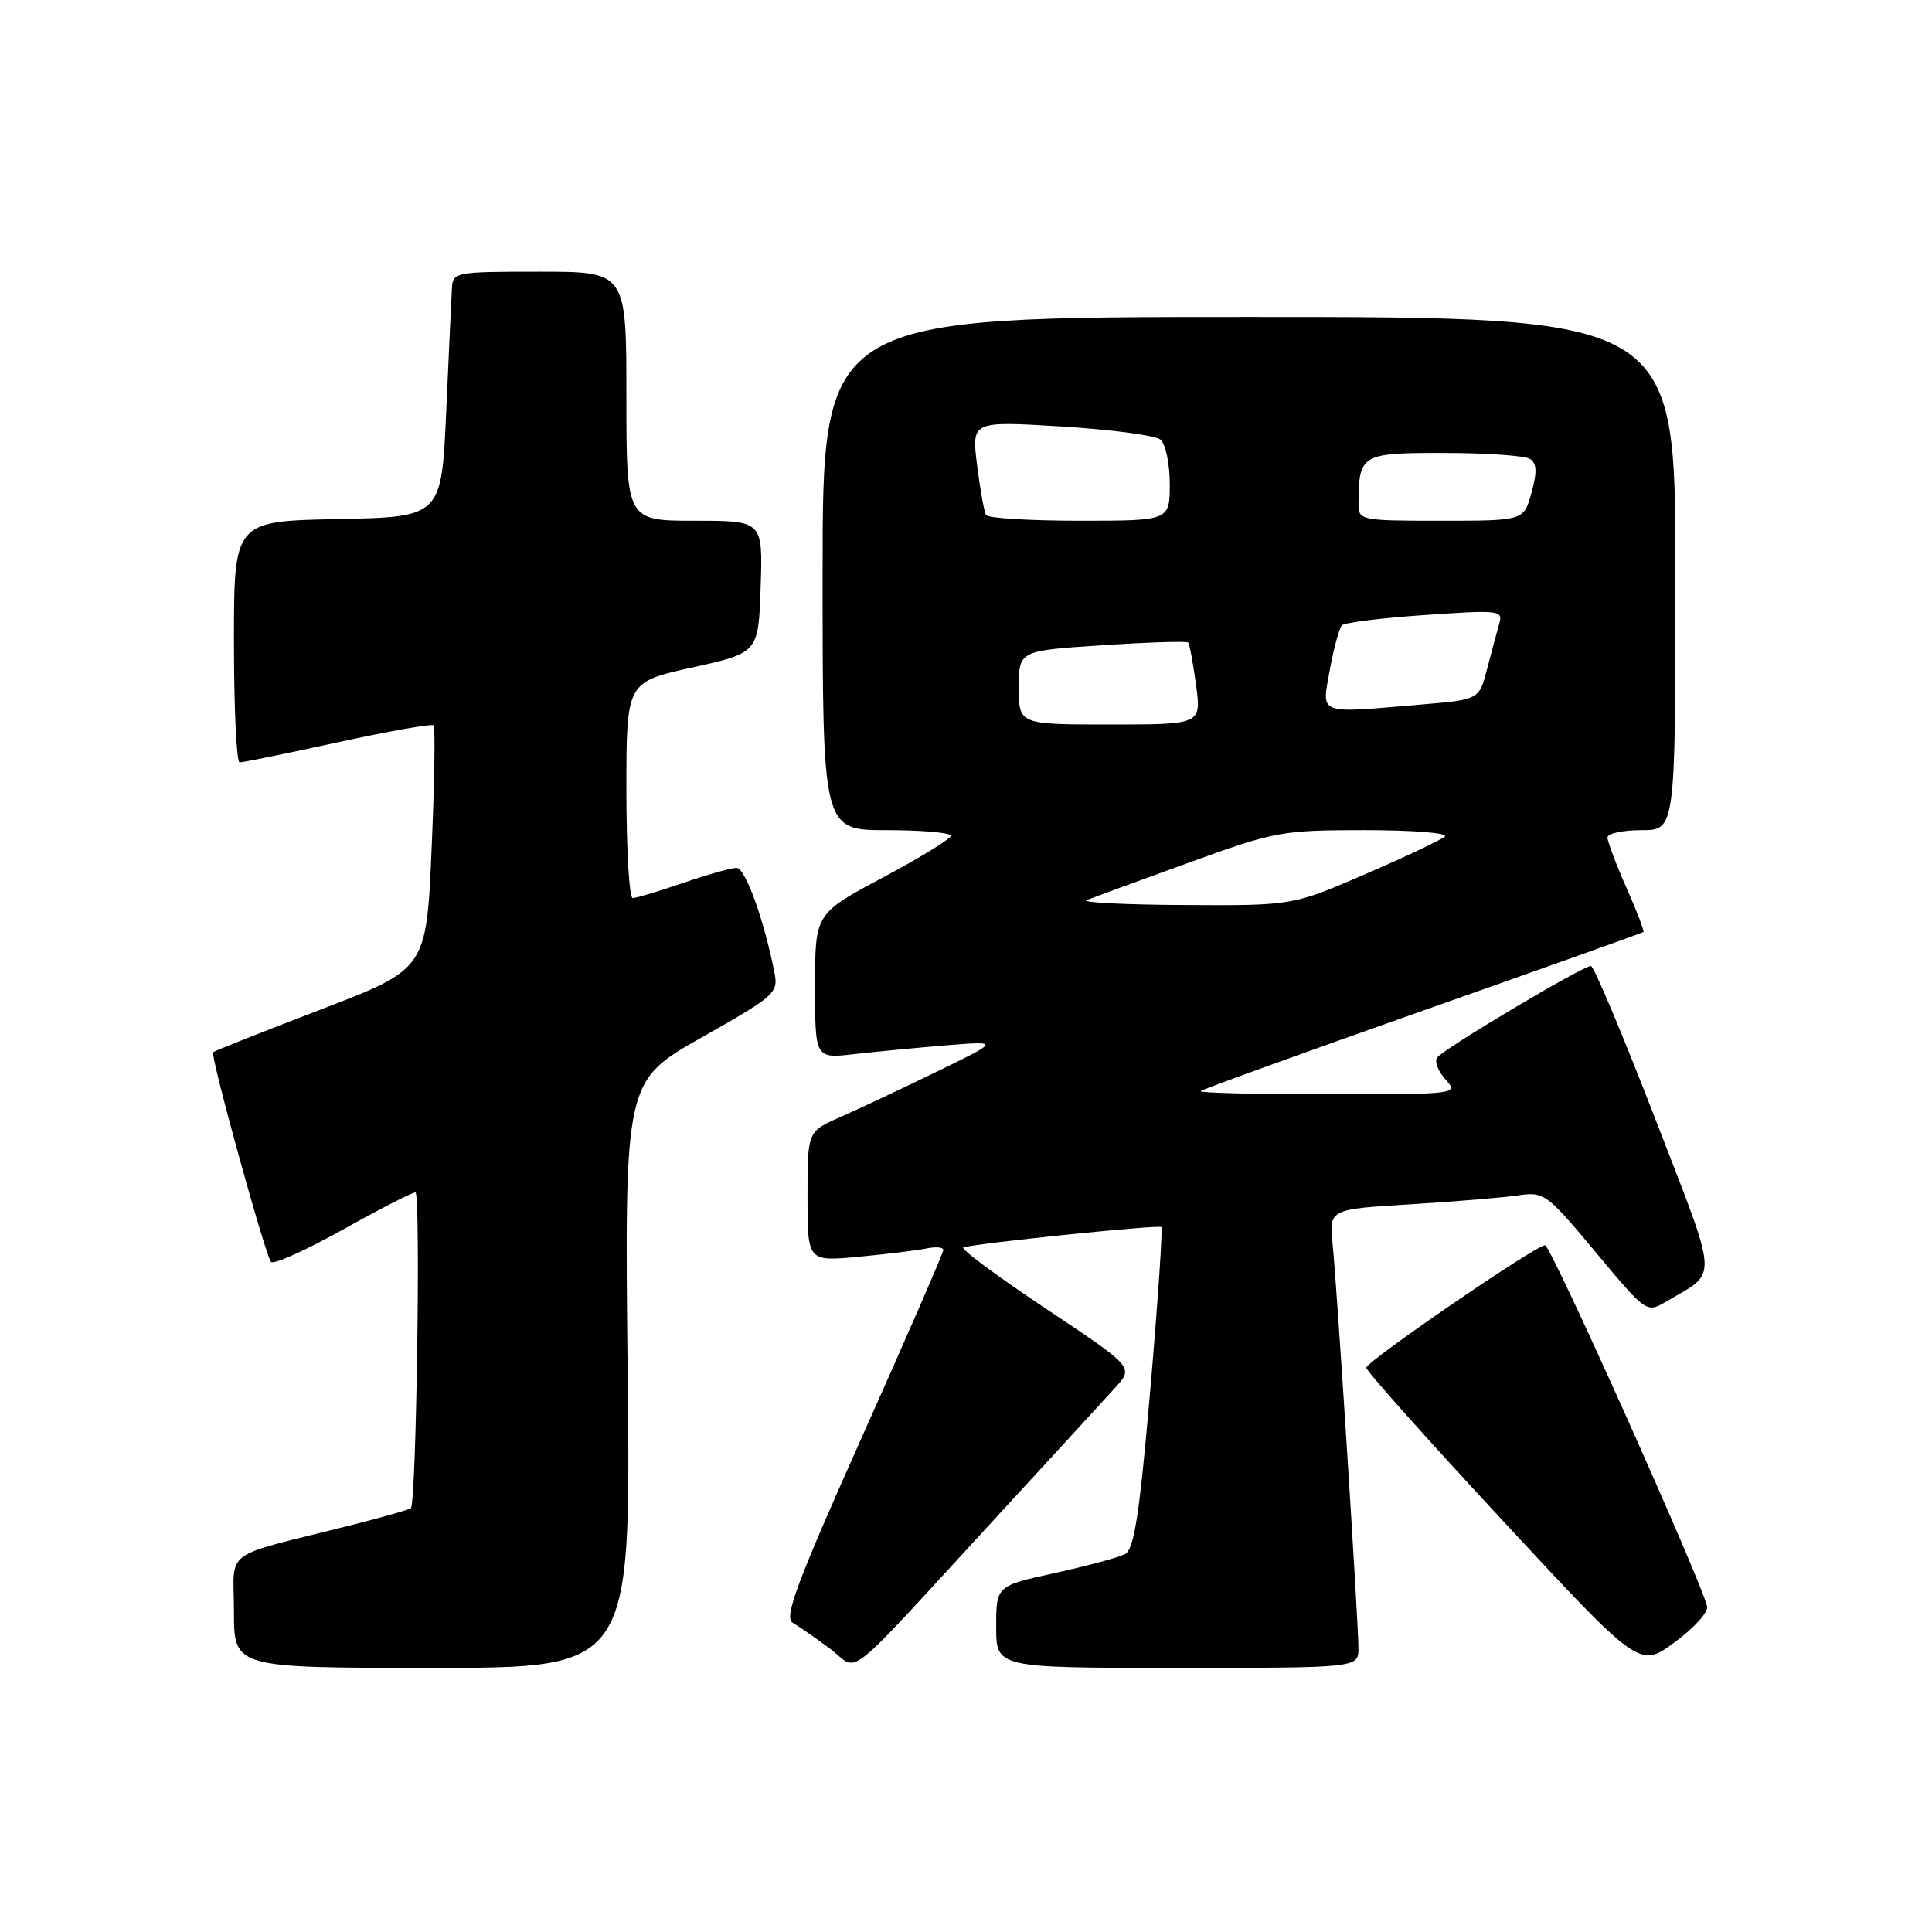 <?xml version="1.0" encoding="UTF-8" standalone="no"?>
<!DOCTYPE svg PUBLIC "-//W3C//DTD SVG 1.1//EN" "http://www.w3.org/Graphics/SVG/1.1/DTD/svg11.dtd" >
<svg xmlns="http://www.w3.org/2000/svg" xmlns:xlink="http://www.w3.org/1999/xlink" version="1.1" viewBox="0 0 256 256">
 <g >
 <path fill="currentColor"
d=" M 83.17 182.13 C 82.75 143.25 82.75 143.25 92.97 137.47 C 102.78 131.91 103.16 131.57 102.61 128.81 C 101.19 121.71 98.75 115.00 97.59 115.00 C 96.89 115.00 93.70 115.90 90.50 117.00 C 87.30 118.10 84.31 119.00 83.84 119.00 C 83.38 119.00 83.00 112.56 83.00 104.69 C 83.00 90.37 83.00 90.37 91.75 88.44 C 100.50 86.50 100.50 86.50 100.79 77.75 C 101.08 69.00 101.08 69.00 92.04 69.00 C 83.00 69.00 83.00 69.00 83.00 52.50 C 83.00 36.00 83.00 36.00 71.50 36.00 C 60.28 36.00 60.00 36.05 59.88 38.25 C 59.81 39.49 59.47 46.80 59.13 54.50 C 58.50 68.50 58.50 68.50 44.75 68.78 C 31.00 69.06 31.00 69.06 31.00 85.03 C 31.00 93.81 31.34 101.01 31.75 101.02 C 32.16 101.03 38.02 99.83 44.76 98.36 C 51.50 96.89 57.22 95.88 57.45 96.12 C 57.69 96.36 57.57 103.72 57.19 112.48 C 56.50 128.40 56.50 128.40 42.52 133.76 C 34.84 136.71 28.41 139.25 28.24 139.42 C 27.84 139.83 35.14 166.30 35.91 167.21 C 36.24 167.59 40.50 165.68 45.38 162.96 C 50.26 160.23 54.61 158.00 55.05 158.00 C 55.76 158.00 55.17 198.98 54.45 199.83 C 54.30 200.01 50.65 201.05 46.34 202.14 C 29.08 206.49 31.00 205.07 31.00 213.54 C 31.00 221.00 31.00 221.00 57.30 221.00 C 83.59 221.00 83.59 221.00 83.17 182.13 Z  M 132.05 201.00 C 139.39 193.03 146.48 185.30 147.81 183.83 C 150.22 181.16 150.22 181.16 138.52 173.36 C 132.08 169.07 127.19 165.44 127.65 165.29 C 129.27 164.75 153.50 162.26 153.88 162.59 C 154.08 162.77 153.43 172.42 152.43 184.03 C 150.98 200.81 150.28 205.31 149.05 205.94 C 148.20 206.38 144.01 207.50 139.75 208.44 C 132.00 210.14 132.00 210.14 132.00 215.57 C 132.00 221.00 132.00 221.00 156.00 221.00 C 180.00 221.00 180.00 221.00 180.00 218.39 C 180.00 215.02 177.19 170.94 176.58 164.87 C 176.12 160.23 176.12 160.23 186.81 159.58 C 192.69 159.22 199.12 158.69 201.11 158.40 C 204.61 157.89 204.93 158.12 211.45 165.94 C 218.18 174.01 218.18 174.01 220.84 172.43 C 227.73 168.35 227.85 170.31 219.28 148.12 C 215.00 137.06 211.19 128.00 210.81 128.00 C 209.68 128.00 191.06 139.10 190.40 140.16 C 190.07 140.69 190.59 142.00 191.56 143.06 C 193.28 144.97 193.06 145.00 175.99 145.00 C 166.46 145.00 158.85 144.81 159.08 144.58 C 159.31 144.35 172.55 139.56 188.50 133.93 C 204.45 128.31 217.62 123.61 217.76 123.50 C 217.91 123.40 216.90 120.75 215.51 117.63 C 214.13 114.50 213.00 111.51 213.00 110.97 C 213.00 110.44 215.03 110.00 217.50 110.00 C 222.00 110.00 222.00 110.00 222.00 76.00 C 222.00 42.00 222.00 42.00 165.50 42.00 C 109.00 42.00 109.00 42.00 109.00 76.00 C 109.00 110.00 109.00 110.00 117.50 110.00 C 122.17 110.00 125.99 110.34 125.98 110.75 C 125.97 111.16 121.92 113.65 116.98 116.28 C 108.00 121.06 108.00 121.06 108.00 130.67 C 108.00 140.28 108.00 140.28 113.25 139.67 C 116.14 139.34 121.65 138.82 125.50 138.50 C 132.50 137.94 132.50 137.94 124.00 142.06 C 119.33 144.34 113.59 147.03 111.25 148.06 C 107.00 149.93 107.00 149.93 107.00 158.54 C 107.00 167.16 107.00 167.16 113.75 166.53 C 117.46 166.18 121.51 165.69 122.75 165.43 C 123.99 165.17 125.00 165.26 125.00 165.63 C 125.00 165.99 120.18 177.07 114.29 190.24 C 105.54 209.81 103.85 214.34 105.04 215.03 C 105.84 215.49 108.06 217.03 109.97 218.45 C 114.01 221.46 111.13 223.73 132.05 201.00 Z  M 226.20 212.87 C 225.49 209.58 205.50 165.00 204.73 165.00 C 203.50 165.00 181.09 180.36 181.04 181.23 C 181.02 181.64 189.15 190.75 199.12 201.49 C 217.24 221.02 217.24 221.02 221.87 217.63 C 224.42 215.77 226.37 213.63 226.20 212.87 Z  M 144.00 119.26 C 144.82 118.94 150.87 116.72 157.44 114.34 C 168.93 110.16 169.82 110.00 180.89 110.00 C 187.23 110.00 191.97 110.38 191.45 110.84 C 190.93 111.31 186.17 113.56 180.88 115.84 C 171.26 120.00 171.26 120.00 156.88 119.92 C 148.97 119.88 143.18 119.58 144.00 119.26 Z  M 135.00 91.11 C 135.00 86.22 135.00 86.22 146.05 85.50 C 152.13 85.10 157.26 84.94 157.44 85.14 C 157.62 85.34 158.09 87.86 158.48 90.75 C 159.19 96.00 159.19 96.00 147.09 96.00 C 135.00 96.00 135.00 96.00 135.00 91.11 Z  M 176.21 88.75 C 176.73 85.86 177.46 83.21 177.83 82.85 C 178.20 82.49 183.16 81.88 188.85 81.49 C 198.66 80.81 199.18 80.87 198.66 82.63 C 198.36 83.66 197.64 86.35 197.06 88.60 C 196.00 92.71 196.00 92.71 188.35 93.35 C 174.36 94.54 175.13 94.82 176.21 88.75 Z  M 130.66 68.25 C 130.41 67.84 129.87 64.86 129.47 61.64 C 128.74 55.79 128.74 55.79 140.62 56.51 C 147.15 56.91 153.06 57.69 153.75 58.24 C 154.44 58.80 155.00 61.42 155.00 64.12 C 155.00 69.00 155.00 69.00 143.06 69.00 C 136.49 69.00 130.91 68.66 130.66 68.25 Z  M 180.01 66.75 C 180.05 60.17 180.34 60.00 191.37 60.02 C 196.94 60.02 202.05 60.38 202.73 60.81 C 203.64 61.39 203.69 62.52 202.93 65.29 C 201.91 69.00 201.91 69.00 190.95 69.00 C 180.26 69.00 180.00 68.95 180.01 66.75 Z "/>
</g>
</svg>